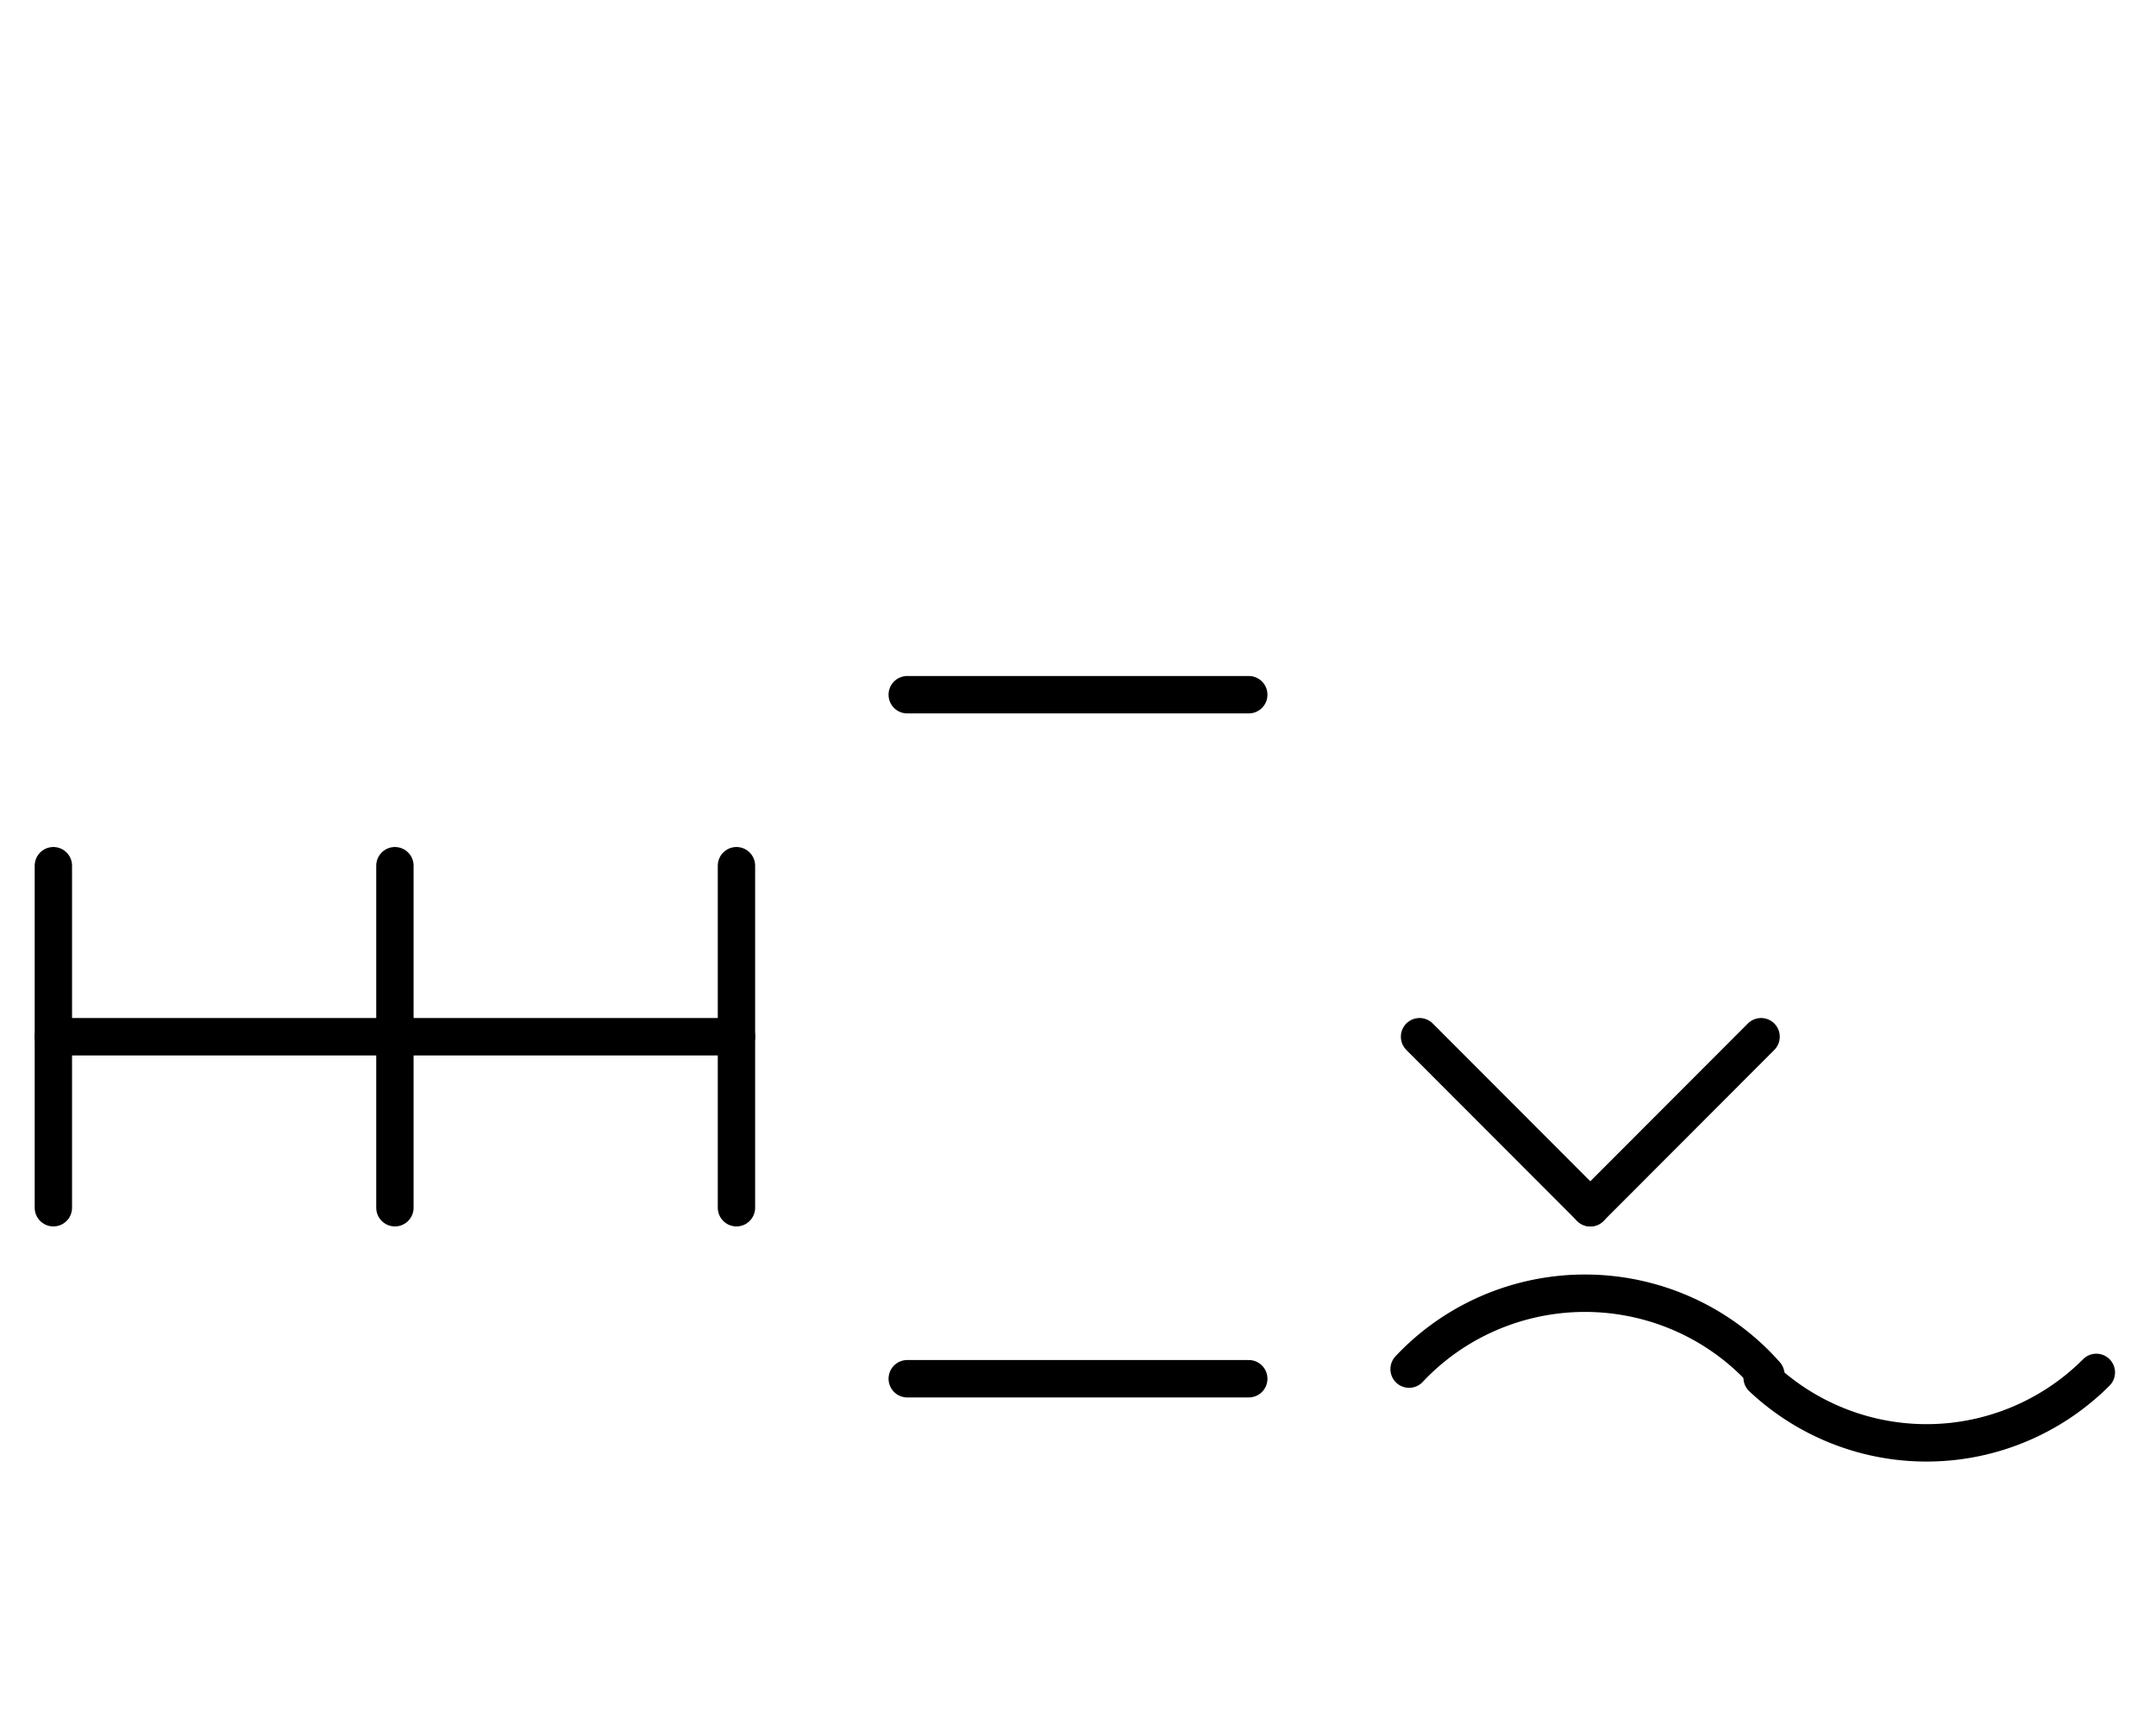 <?xml version="1.0" encoding="UTF-8" standalone="no"?>
<!DOCTYPE svg PUBLIC "-//W3C//DTD SVG 1.0//EN" "http://www.w3.org/TR/2001/REC-SVG-20010904/DTD/svg10.dtd">
<svg xmlns="http://www.w3.org/2000/svg" xmlns:xlink="http://www.w3.org/1999/xlink" fill-rule="evenodd" height="4.5in" preserveAspectRatio="none" stroke-linecap="round" viewBox="0 0 404 324" width="5.604in">
<style type="text/css">
.brush0 { fill: rgb(255,255,255); }
.pen0 { stroke: rgb(0,0,0); stroke-width: 1; stroke-linejoin: round; }
.font0 { font-size: 11px; font-family: "MS Sans Serif"; }
.pen1 { stroke: rgb(0,0,0); stroke-width: 7; stroke-linejoin: round; }
.brush1 { fill: none; }
.font1 { font-weight: bold; font-size: 16px; font-family: System, sans-serif; }
</style>
<g>
<path class="pen1" d="M 330.894,257.228 A 45.0,44.5 0 0 0 264.043,256.2" fill="none"/>
<path class="pen1" d="M 330.19,257.798 A 45.0,45.0 0 0 0 392.82,256.82" fill="none"/>
<line class="pen1" fill="none" x1="266" x2="298" y1="194" y2="226"/>
<line class="pen1" fill="none" x1="298" x2="330" y1="226" y2="194"/>
<line class="pen1" fill="none" x1="10" x2="138" y1="194" y2="194"/>
<line class="pen1" fill="none" x1="10" x2="10" y1="162" y2="226"/>
<line class="pen1" fill="none" x1="138" x2="138" y1="162" y2="226"/>
<line class="pen1" fill="none" x1="74" x2="74" y1="162" y2="226"/>
<line class="pen1" fill="none" x1="170" x2="234" y1="130" y2="130"/>
<line class="pen1" fill="none" x1="170" x2="234" y1="258" y2="258"/>
</g>
</svg>
